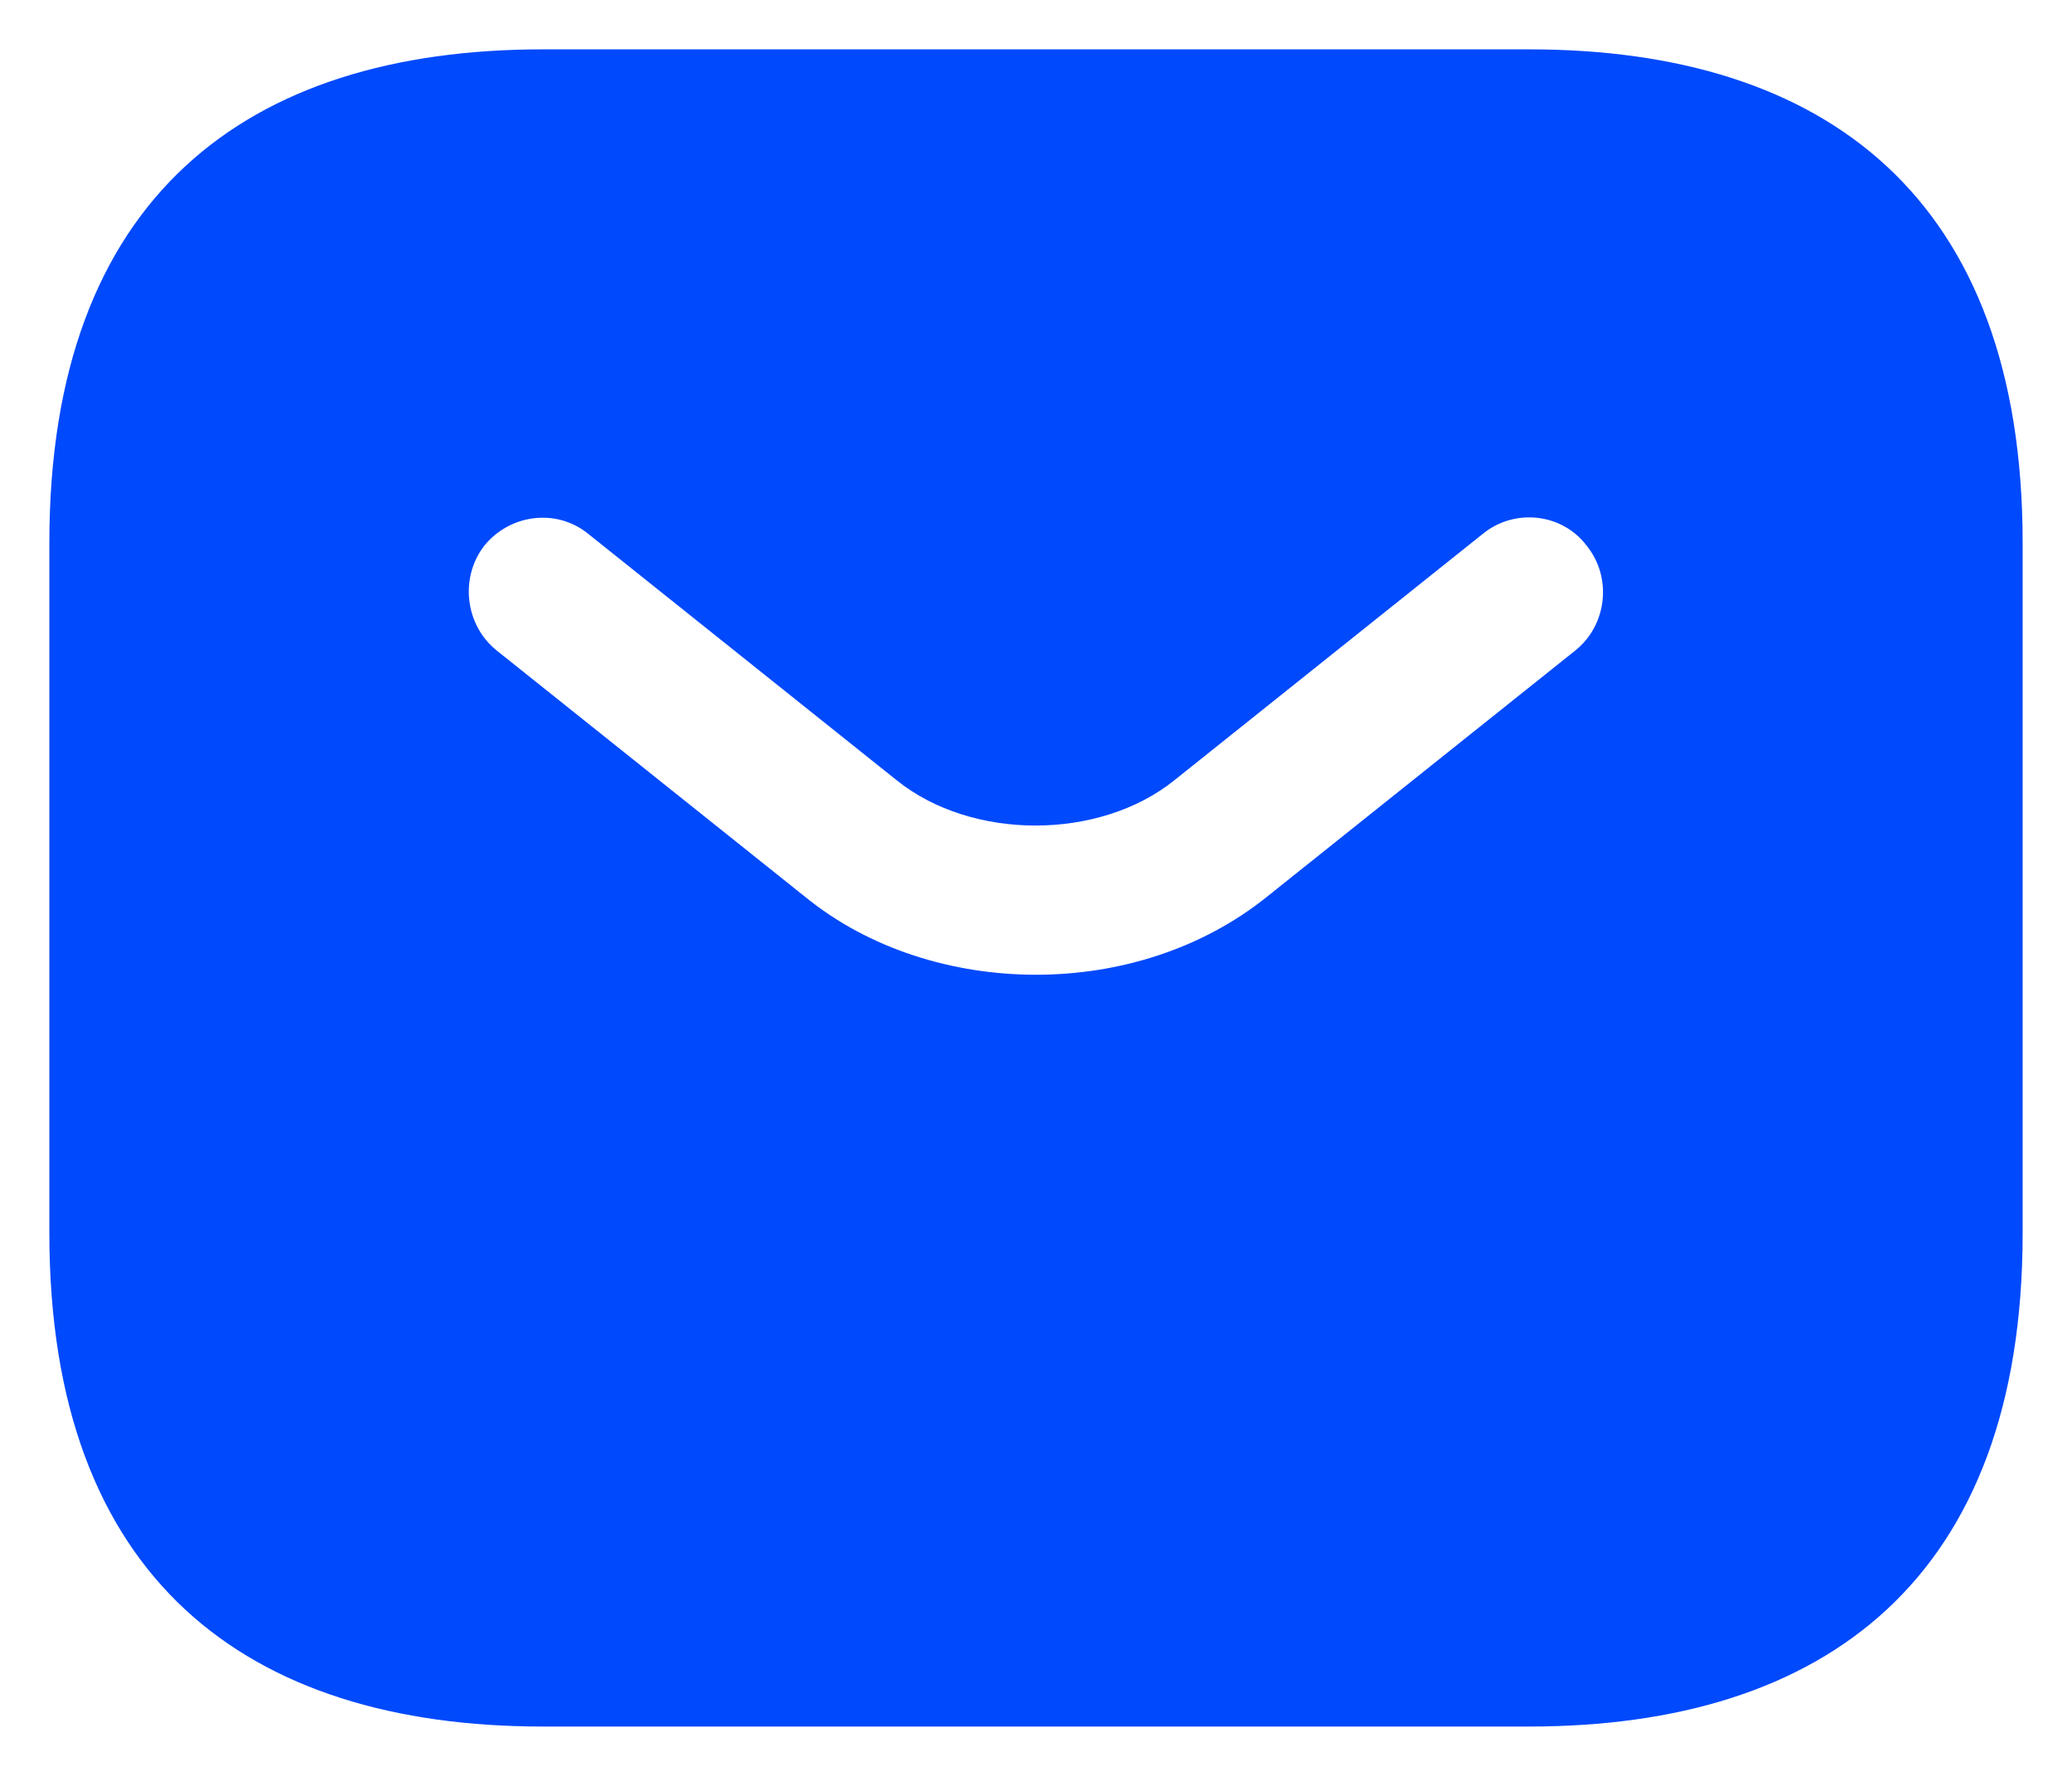 <svg width="28" height="24" viewBox="0 0 28 24" fill="none" xmlns="http://www.w3.org/2000/svg">
<path d="M20.666 0.667H7.333C3.333 0.667 0.667 2.667 0.667 7.333V16.667C0.667 21.333 3.333 23.333 7.333 23.333H20.666C24.666 23.333 27.333 21.333 27.333 16.667V7.333C27.333 2.667 24.666 0.667 20.666 0.667ZM21.293 8.787L17.12 12.12C16.24 12.827 15.12 13.173 14 13.173C12.88 13.173 11.746 12.827 10.88 12.12L6.707 8.787C6.28 8.44 6.213 7.8 6.546 7.373C6.893 6.947 7.52 6.867 7.947 7.213L12.12 10.547C13.133 11.36 14.853 11.36 15.867 10.547L20.04 7.213C20.466 6.867 21.107 6.933 21.44 7.373C21.787 7.8 21.72 8.44 21.293 8.787Z" fill="#0049FC"/>
</svg>
